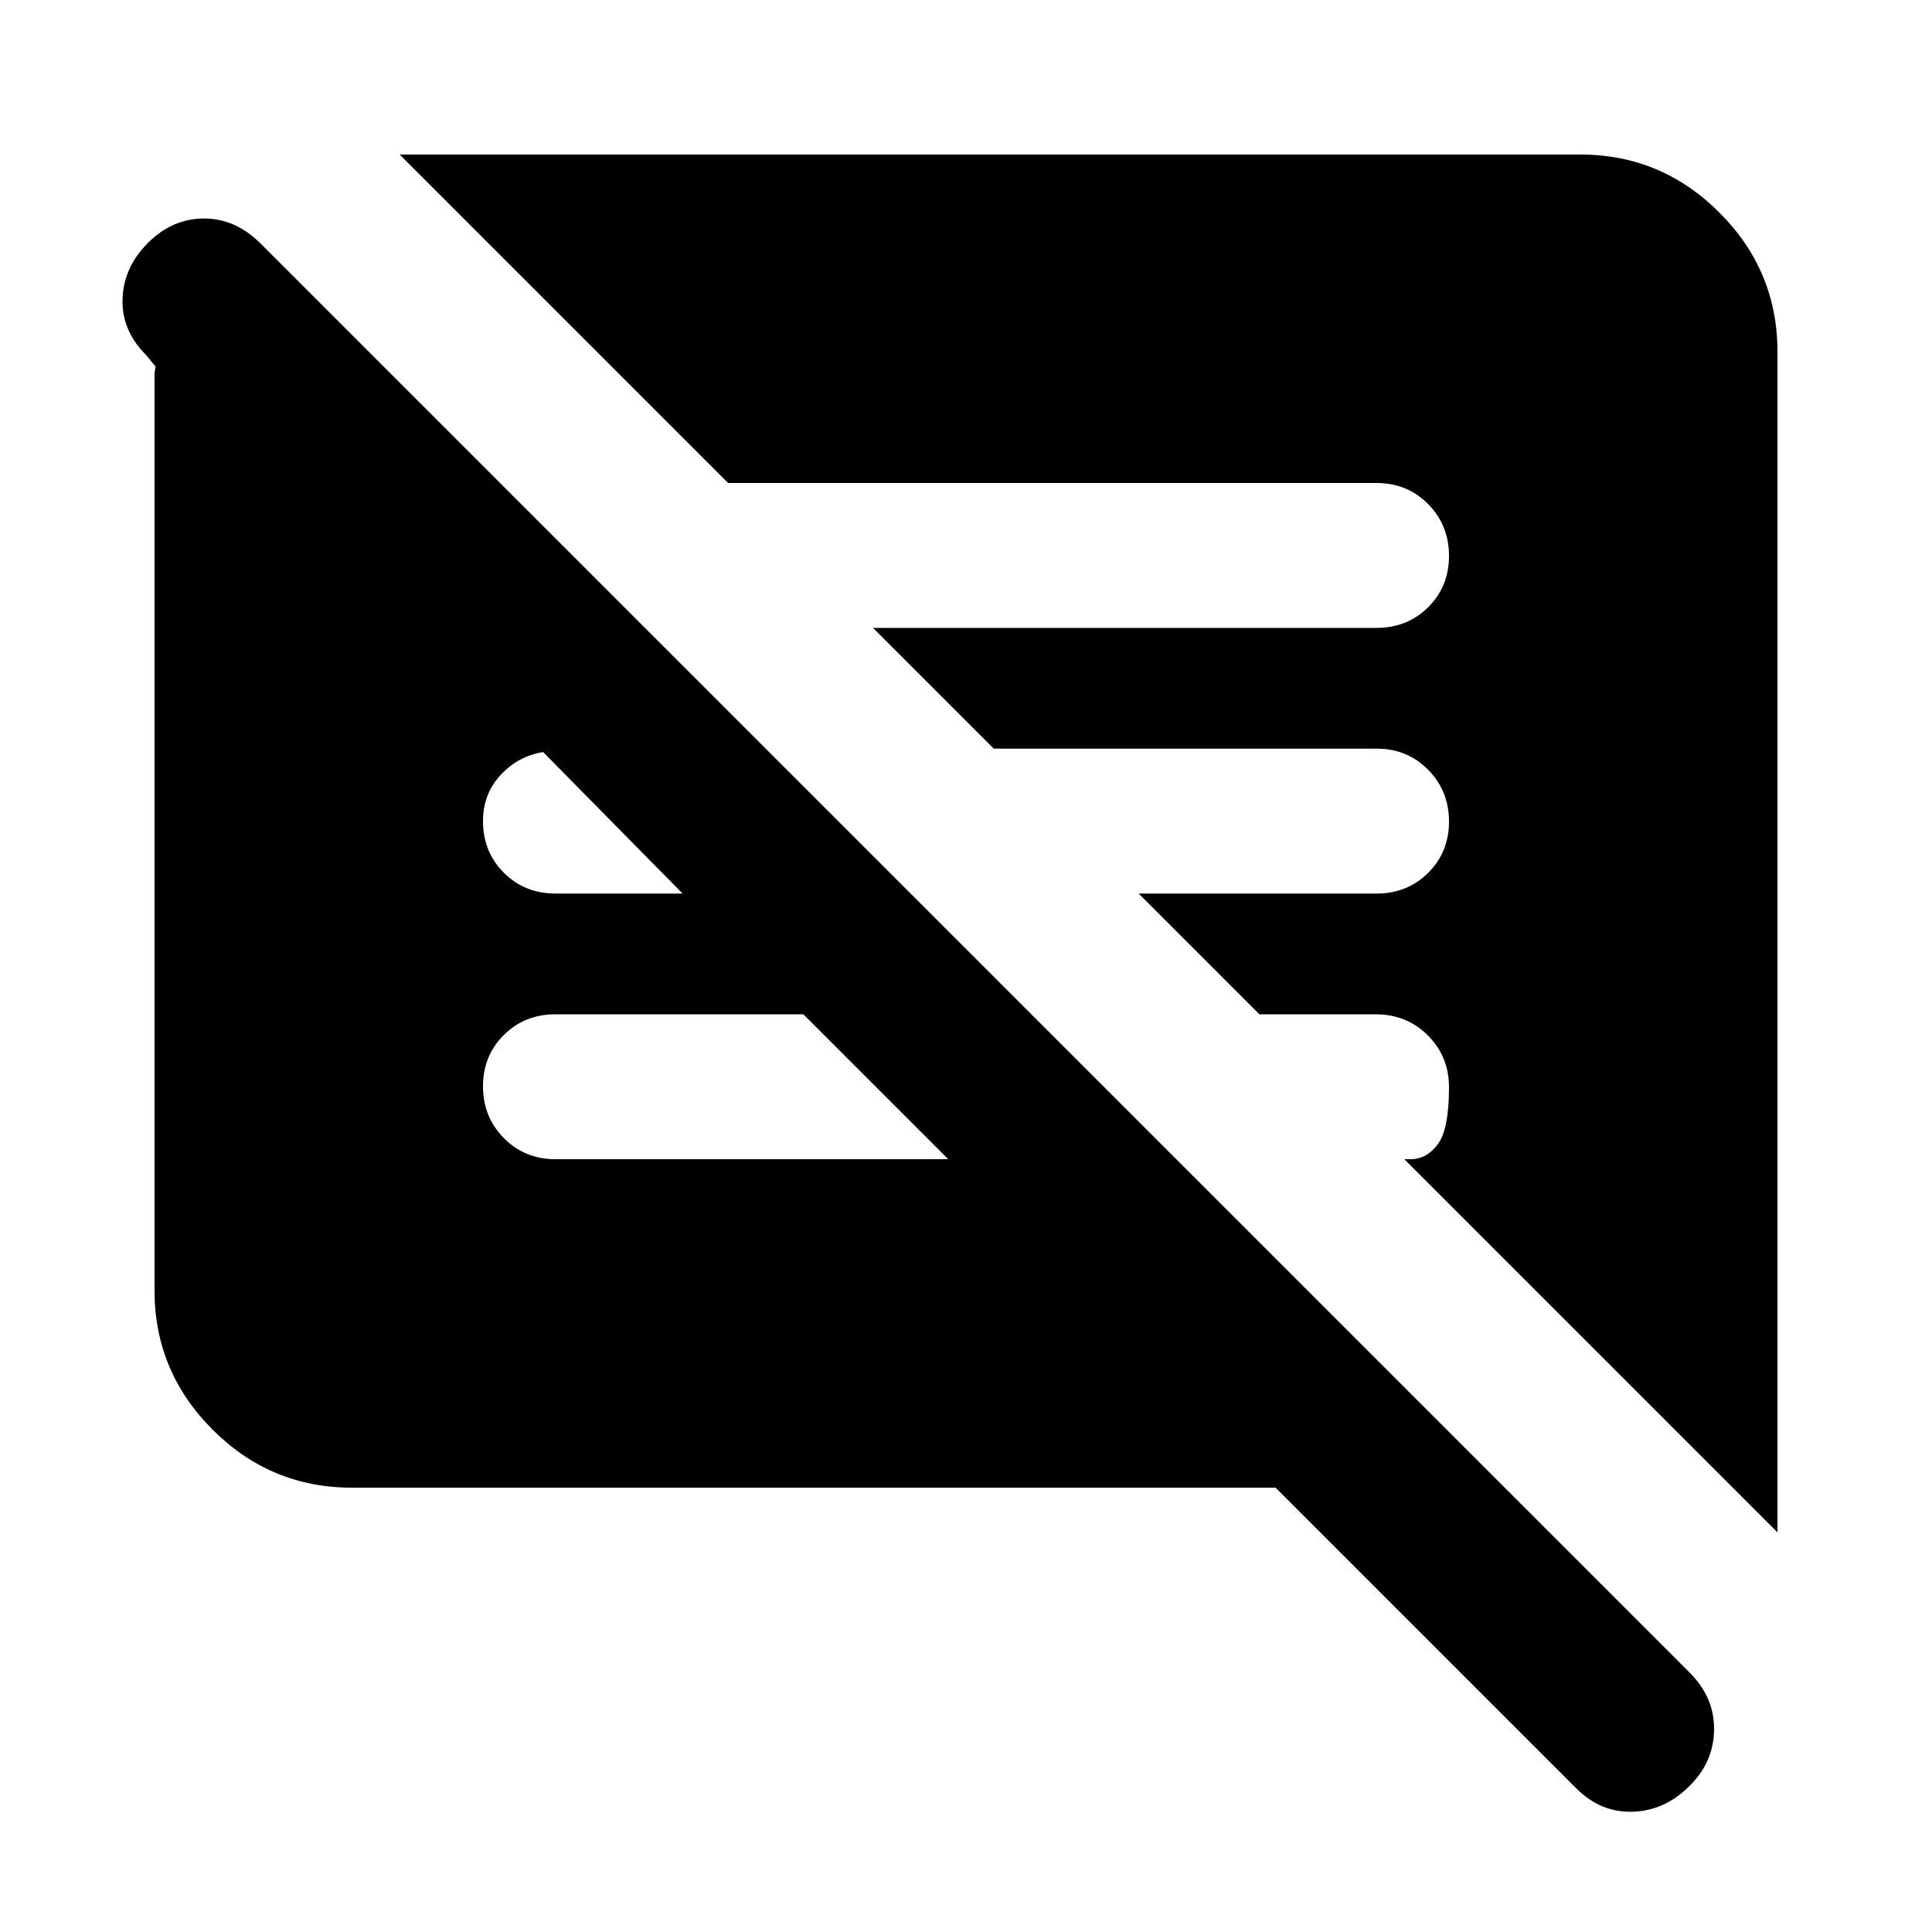 <svg xmlns="http://www.w3.org/2000/svg" height="20" viewBox="0 -960 960 960" width="20"><path d="M633.827-220.782H174.783q-40.305 0-69.153-28.848-28.848-28.848-28.848-69.153v-454.805q0-1.978.565-4.239l-4.826-5.825q-12.13-12.131-11.63-27.827.5-15.695 12.63-27.826 12.13-12.13 27.827-12.13 15.695 0 28.163 12.467l710.022 710.023q12.468 12.467 12.185 28.627-.283 16.16-12.413 27.927-12.131 12.13-28.044 12.63t-28.043-11.63L633.827-220.782Zm249.391 22.217L697.784-384h3.173q7.952 0 13.498-7.463Q720-398.926 720-419.789 720-435 709.512-445.5 699.024-456 683.52-456h-57.736l-60-60H684q15.3 0 25.65-10.289 10.35-10.29 10.35-25.5Q720-567 709.65-577.5 699.3-588 684-588H493.784l-60-60H684q15.3 0 25.65-10.289 10.35-10.29 10.35-25.5Q720-699 709.65-709.5 699.3-720 684-720H361.784L198.565-883.218h586.652q40.305 0 69.153 28.848 28.848 28.848 28.848 69.153v586.652ZM471.174-384l-72-72H276q-15.3 0-25.65 10.289-10.35 10.29-10.35 25.5Q240-405 250.35-394.5 260.7-384 276-384h195.174Zm-132-132-69.304-70.304q-12.435 2-21.153 11.434Q240-565.435 240-552q0 15.3 10.35 25.65Q260.7-516 276-516h63.174Z"/></svg>